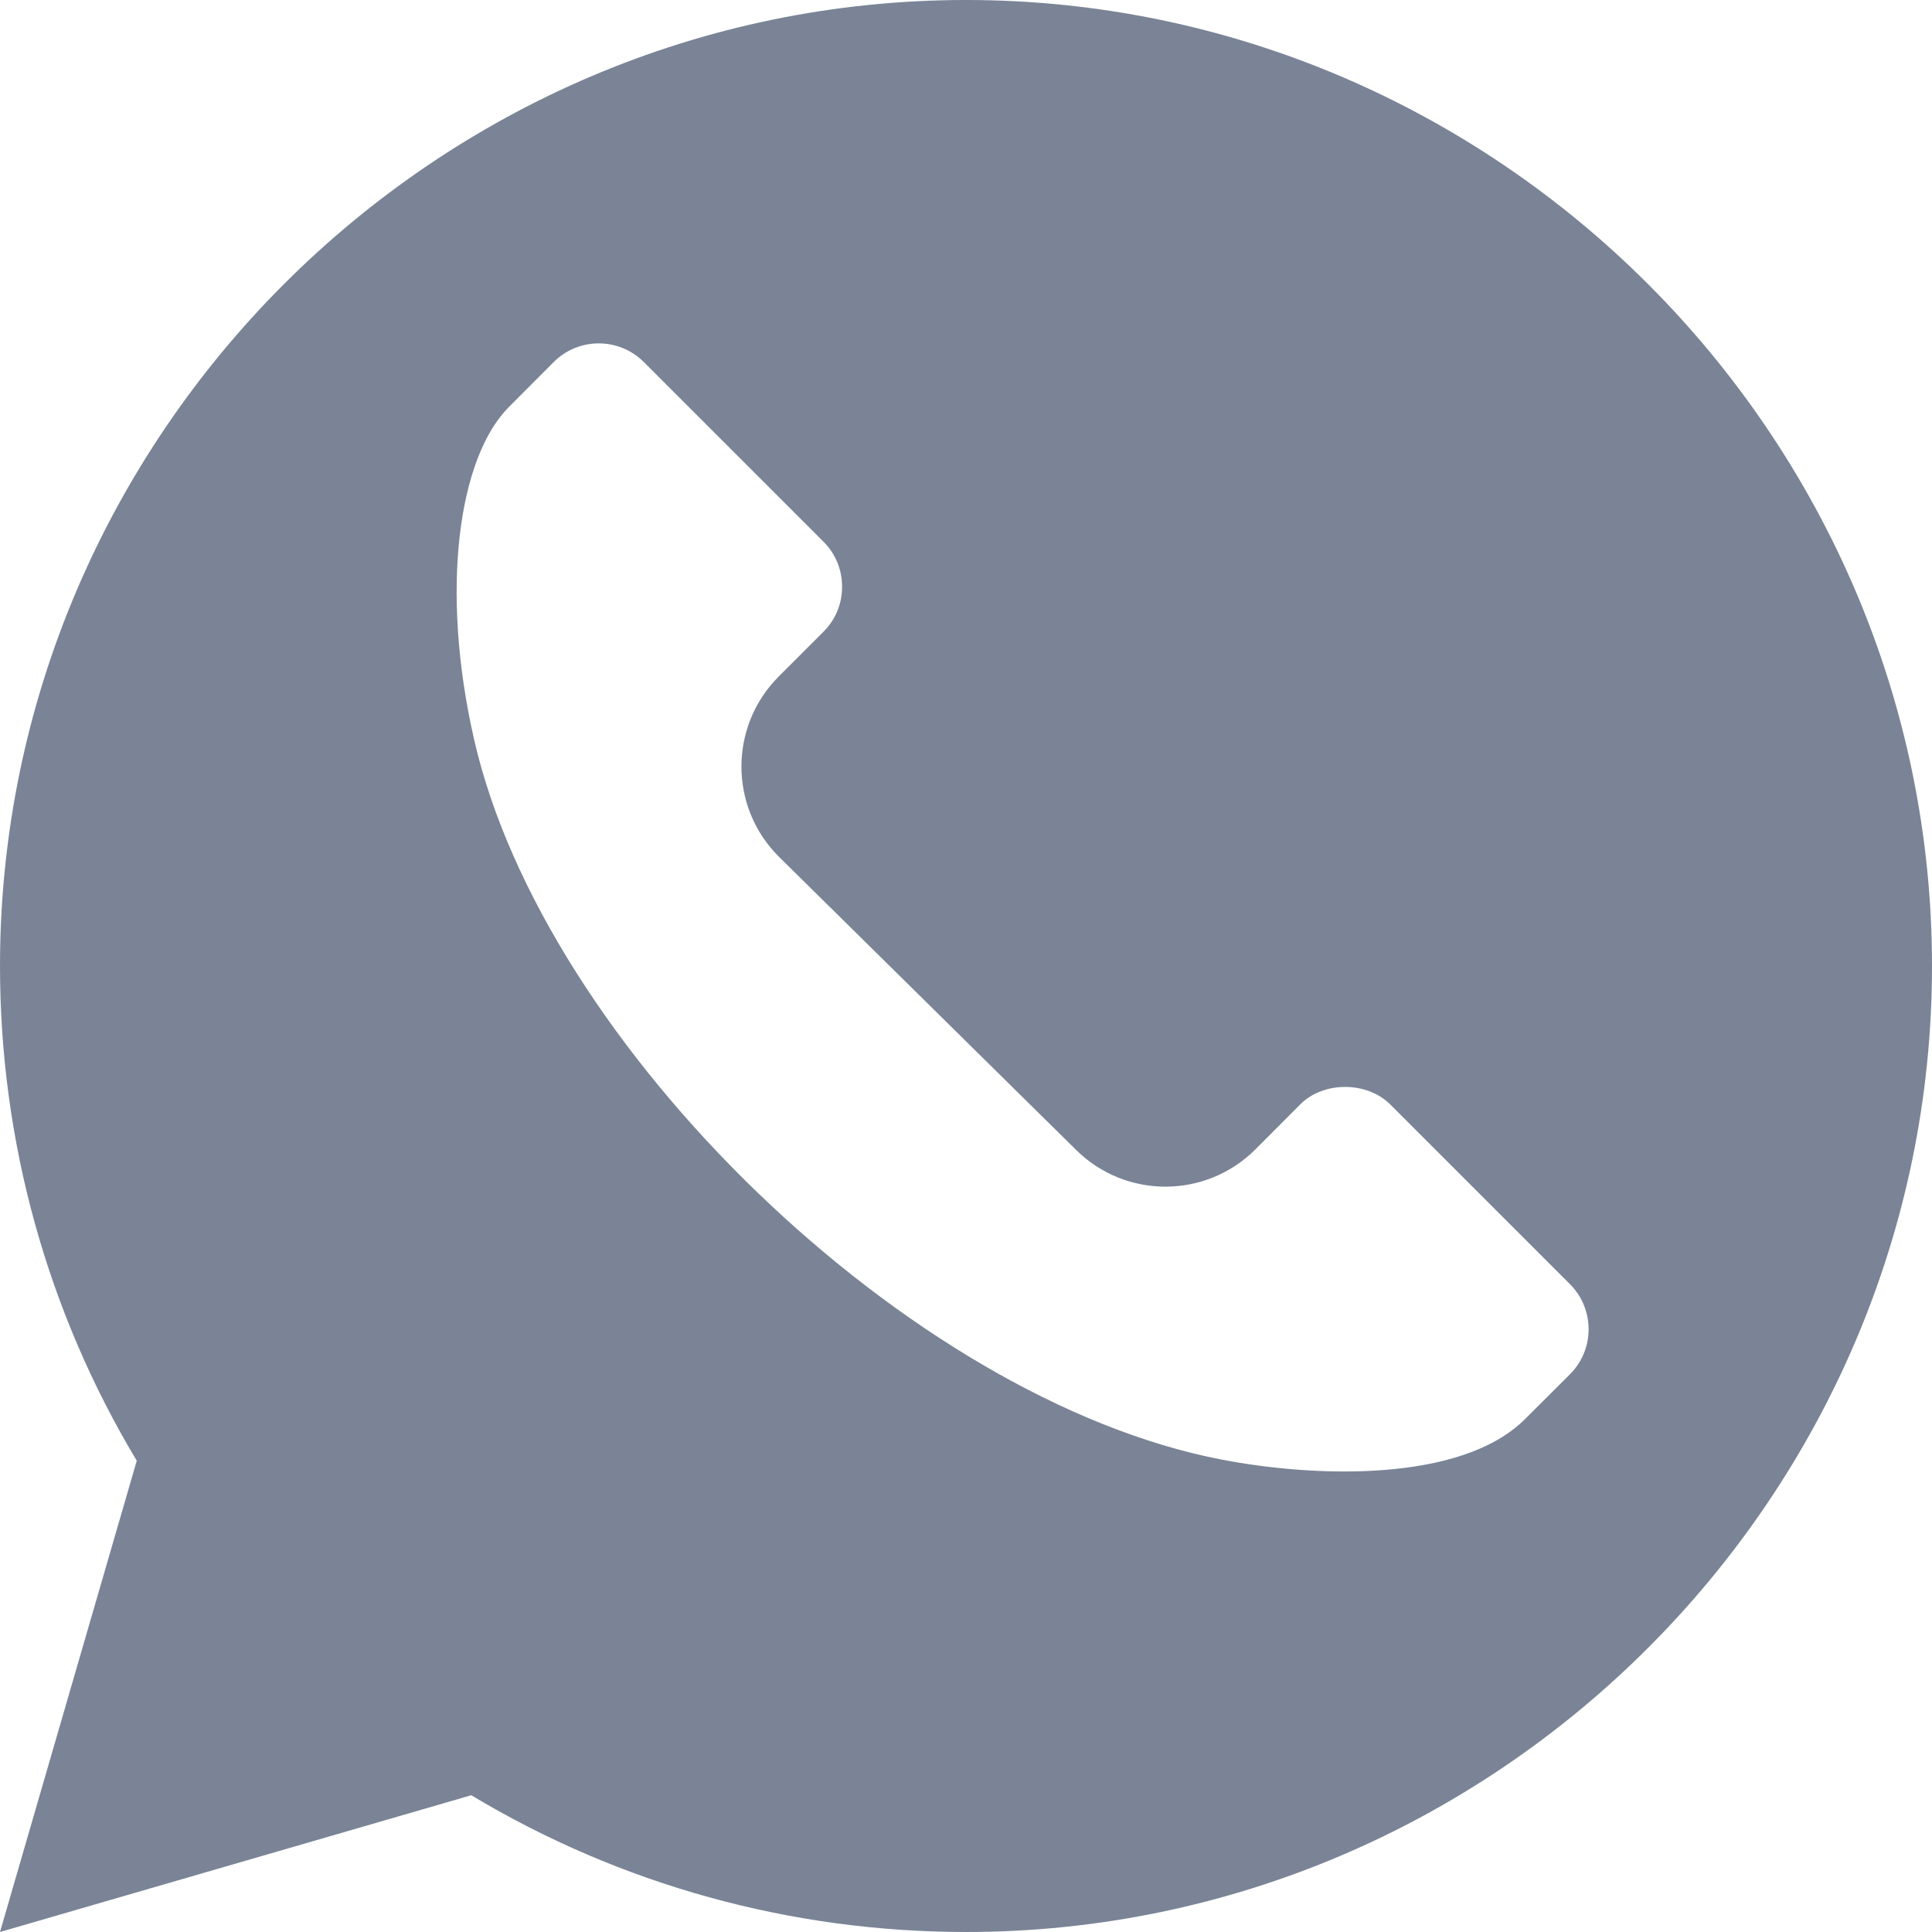 <svg width="14" height="14" viewBox="0 0 14 14" fill="none" xmlns="http://www.w3.org/2000/svg">
<path d="M7 0C3.155 0 0 3.155 0 7C0 8.269 0.342 9.504 0.991 10.585L0 14L3.415 13.009C4.496 13.658 5.731 14 7 14C10.845 14 14 10.845 14 7C14 3.155 10.845 0 7 0ZM11.377 9.958L11.051 10.283C10.59 10.744 9.53 10.708 8.849 10.576C6.585 10.139 3.946 7.58 3.437 5.365C3.185 4.267 3.324 3.313 3.688 2.949L4.013 2.623C4.193 2.443 4.485 2.444 4.665 2.623L5.968 3.926C6.055 4.013 6.102 4.128 6.102 4.252C6.102 4.375 6.055 4.49 5.968 4.577L5.642 4.903C5.283 5.263 5.283 5.847 5.642 6.206L7.794 8.329C8.154 8.689 8.736 8.689 9.097 8.329L9.422 8.003C9.59 7.834 9.904 7.834 10.074 8.003L11.377 9.306C11.553 9.482 11.56 9.774 11.377 9.958Z" fill="#7A8496"/>
</svg>
